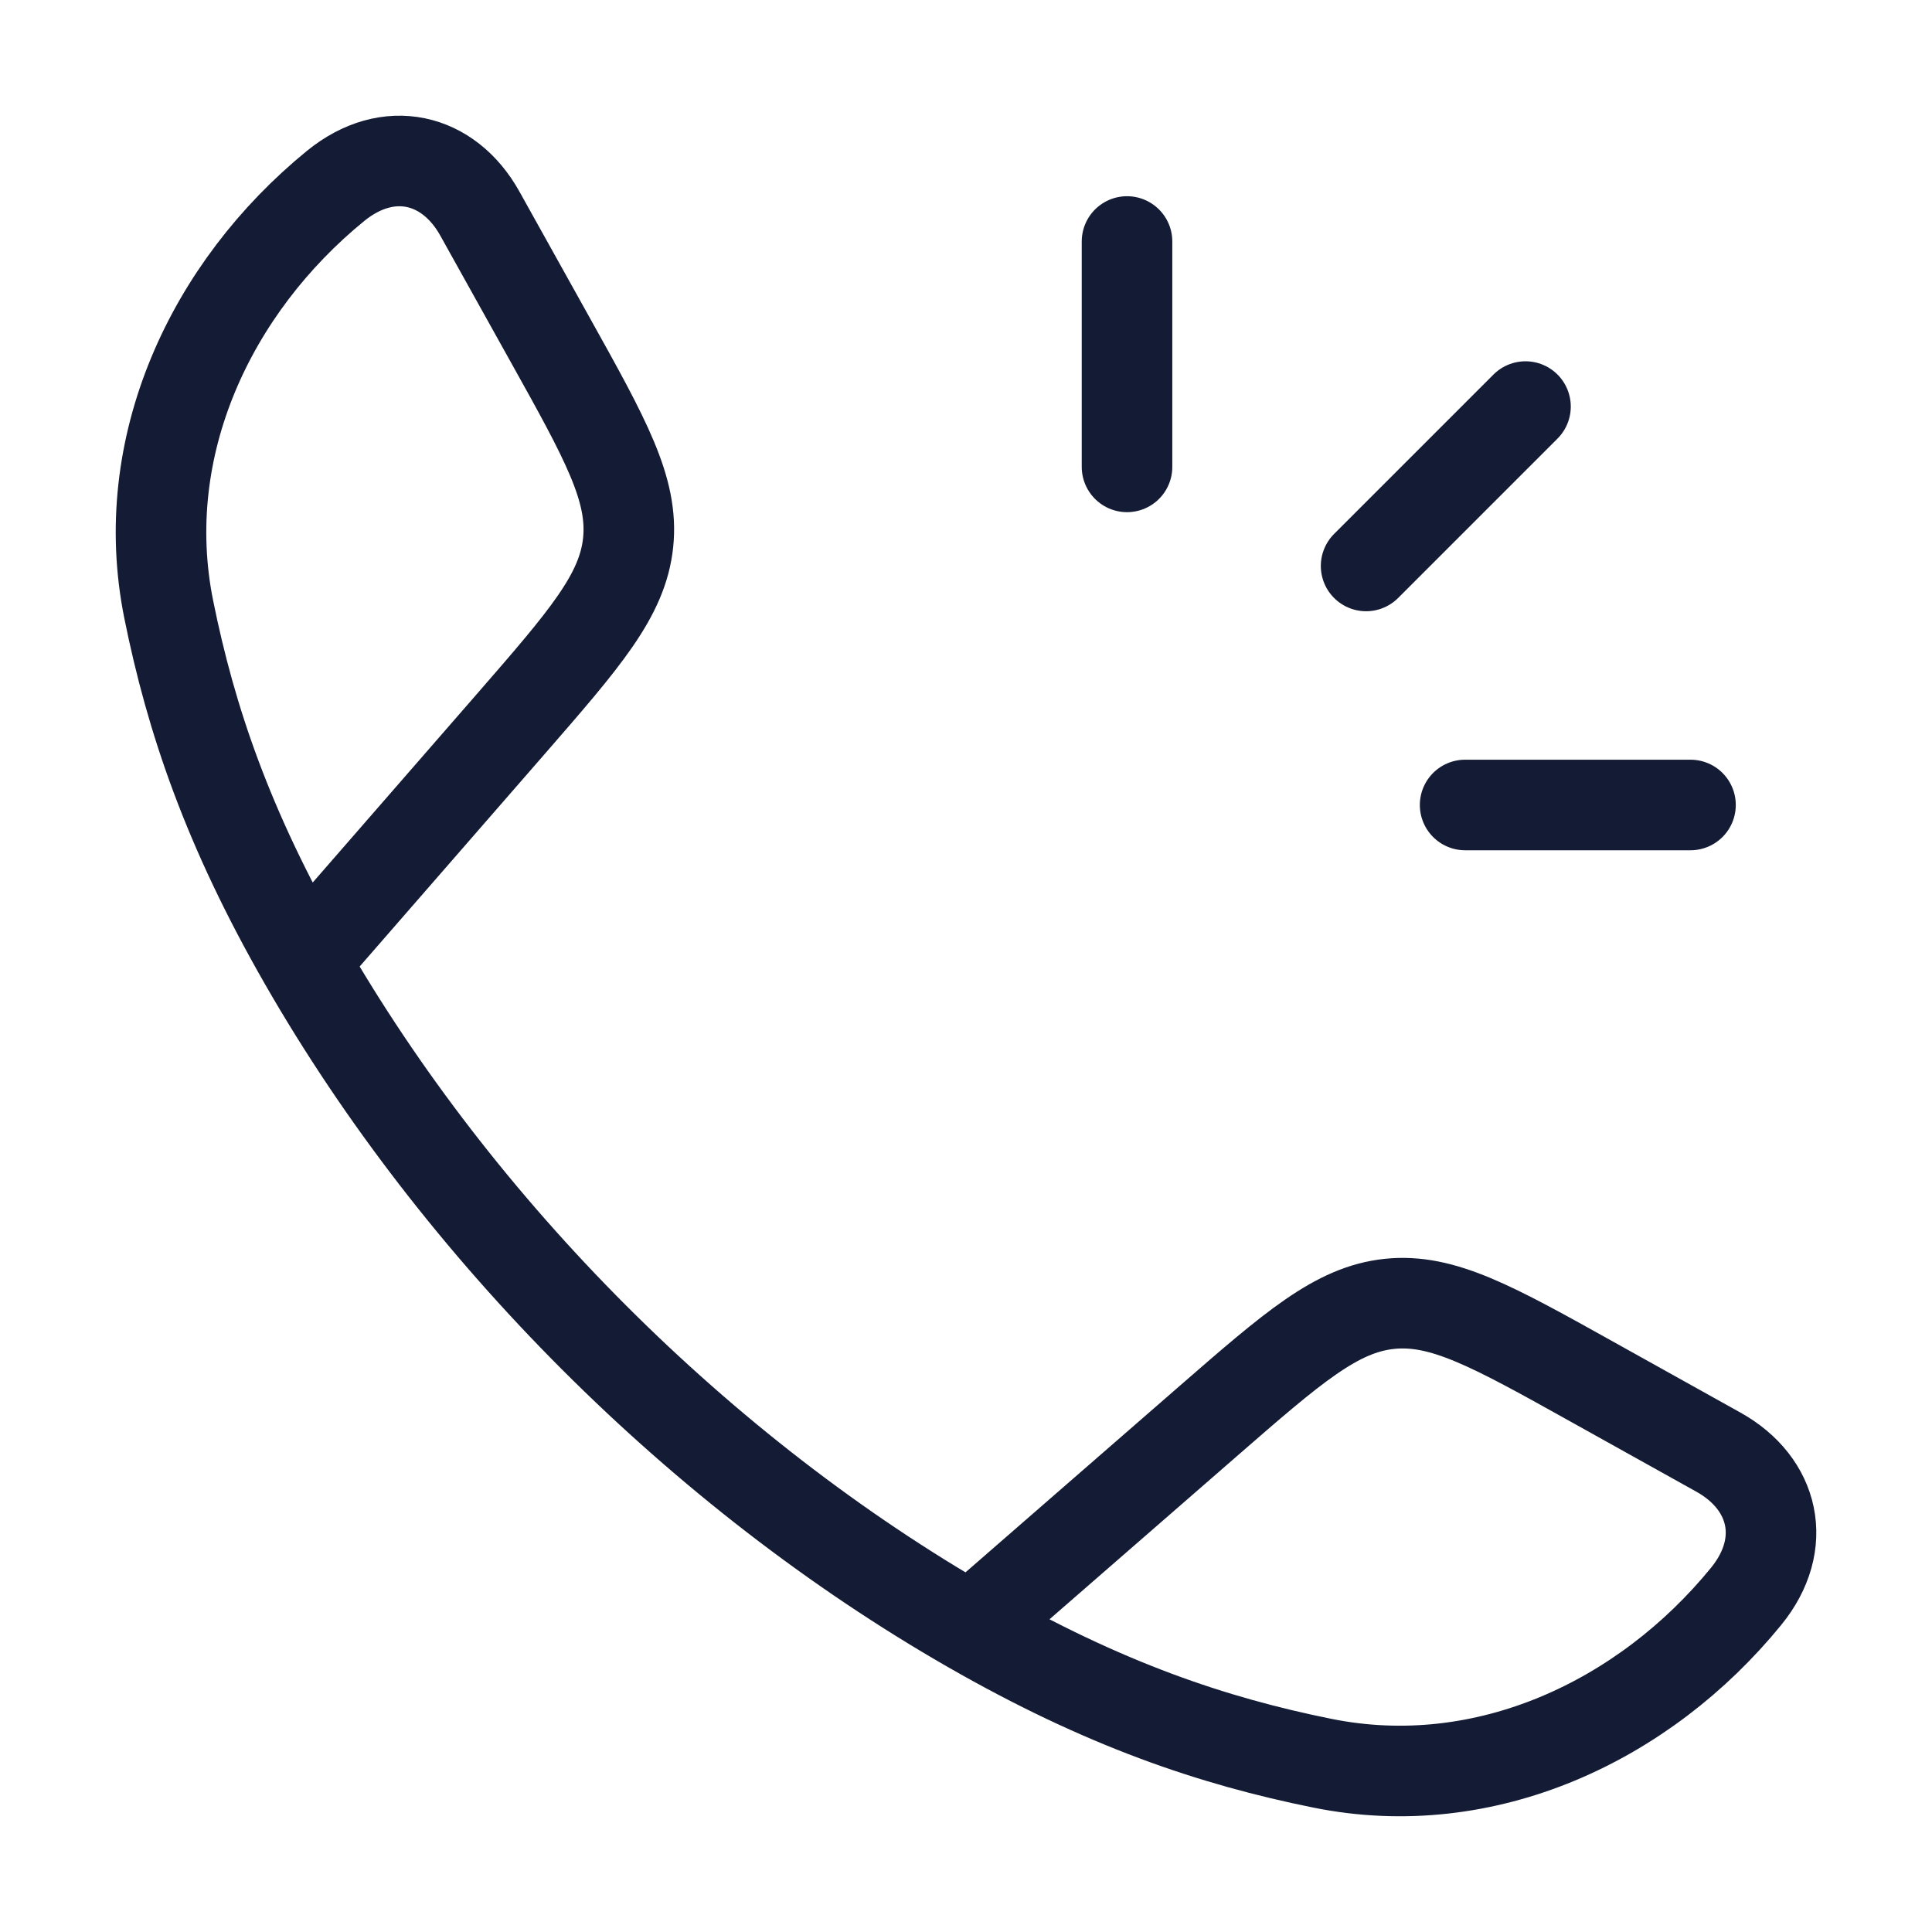 <svg width="32" height="32" viewBox="0 0 32 32" fill="none" xmlns="http://www.w3.org/2000/svg">
<path d="M5.037 15.923C3.773 13.719 3.163 11.919 2.795 10.095C2.25 7.397 3.496 4.761 5.559 3.079C6.432 2.368 7.431 2.611 7.947 3.536L9.111 5.625C10.034 7.281 10.495 8.108 10.404 8.986C10.312 9.864 9.69 10.578 8.446 12.008L5.037 15.923ZM5.037 15.923C7.596 20.384 11.611 24.402 16.077 26.963M16.077 26.963C18.281 28.227 20.081 28.837 21.905 29.205C24.604 29.75 27.239 28.504 28.921 26.441C29.632 25.569 29.389 24.569 28.464 24.053L26.375 22.889C24.72 21.966 23.892 21.505 23.014 21.596C22.137 21.688 21.422 22.31 19.992 23.555L16.077 26.963Z" stroke="#141B34" stroke-width="1.5" stroke-linejoin="round"/>
<path d="M18.667 4V7.733M25.267 6.734L22.627 9.374M28 13.333H24.267" stroke="#141B34" stroke-width="1.5" stroke-linecap="round"/>
</svg>
